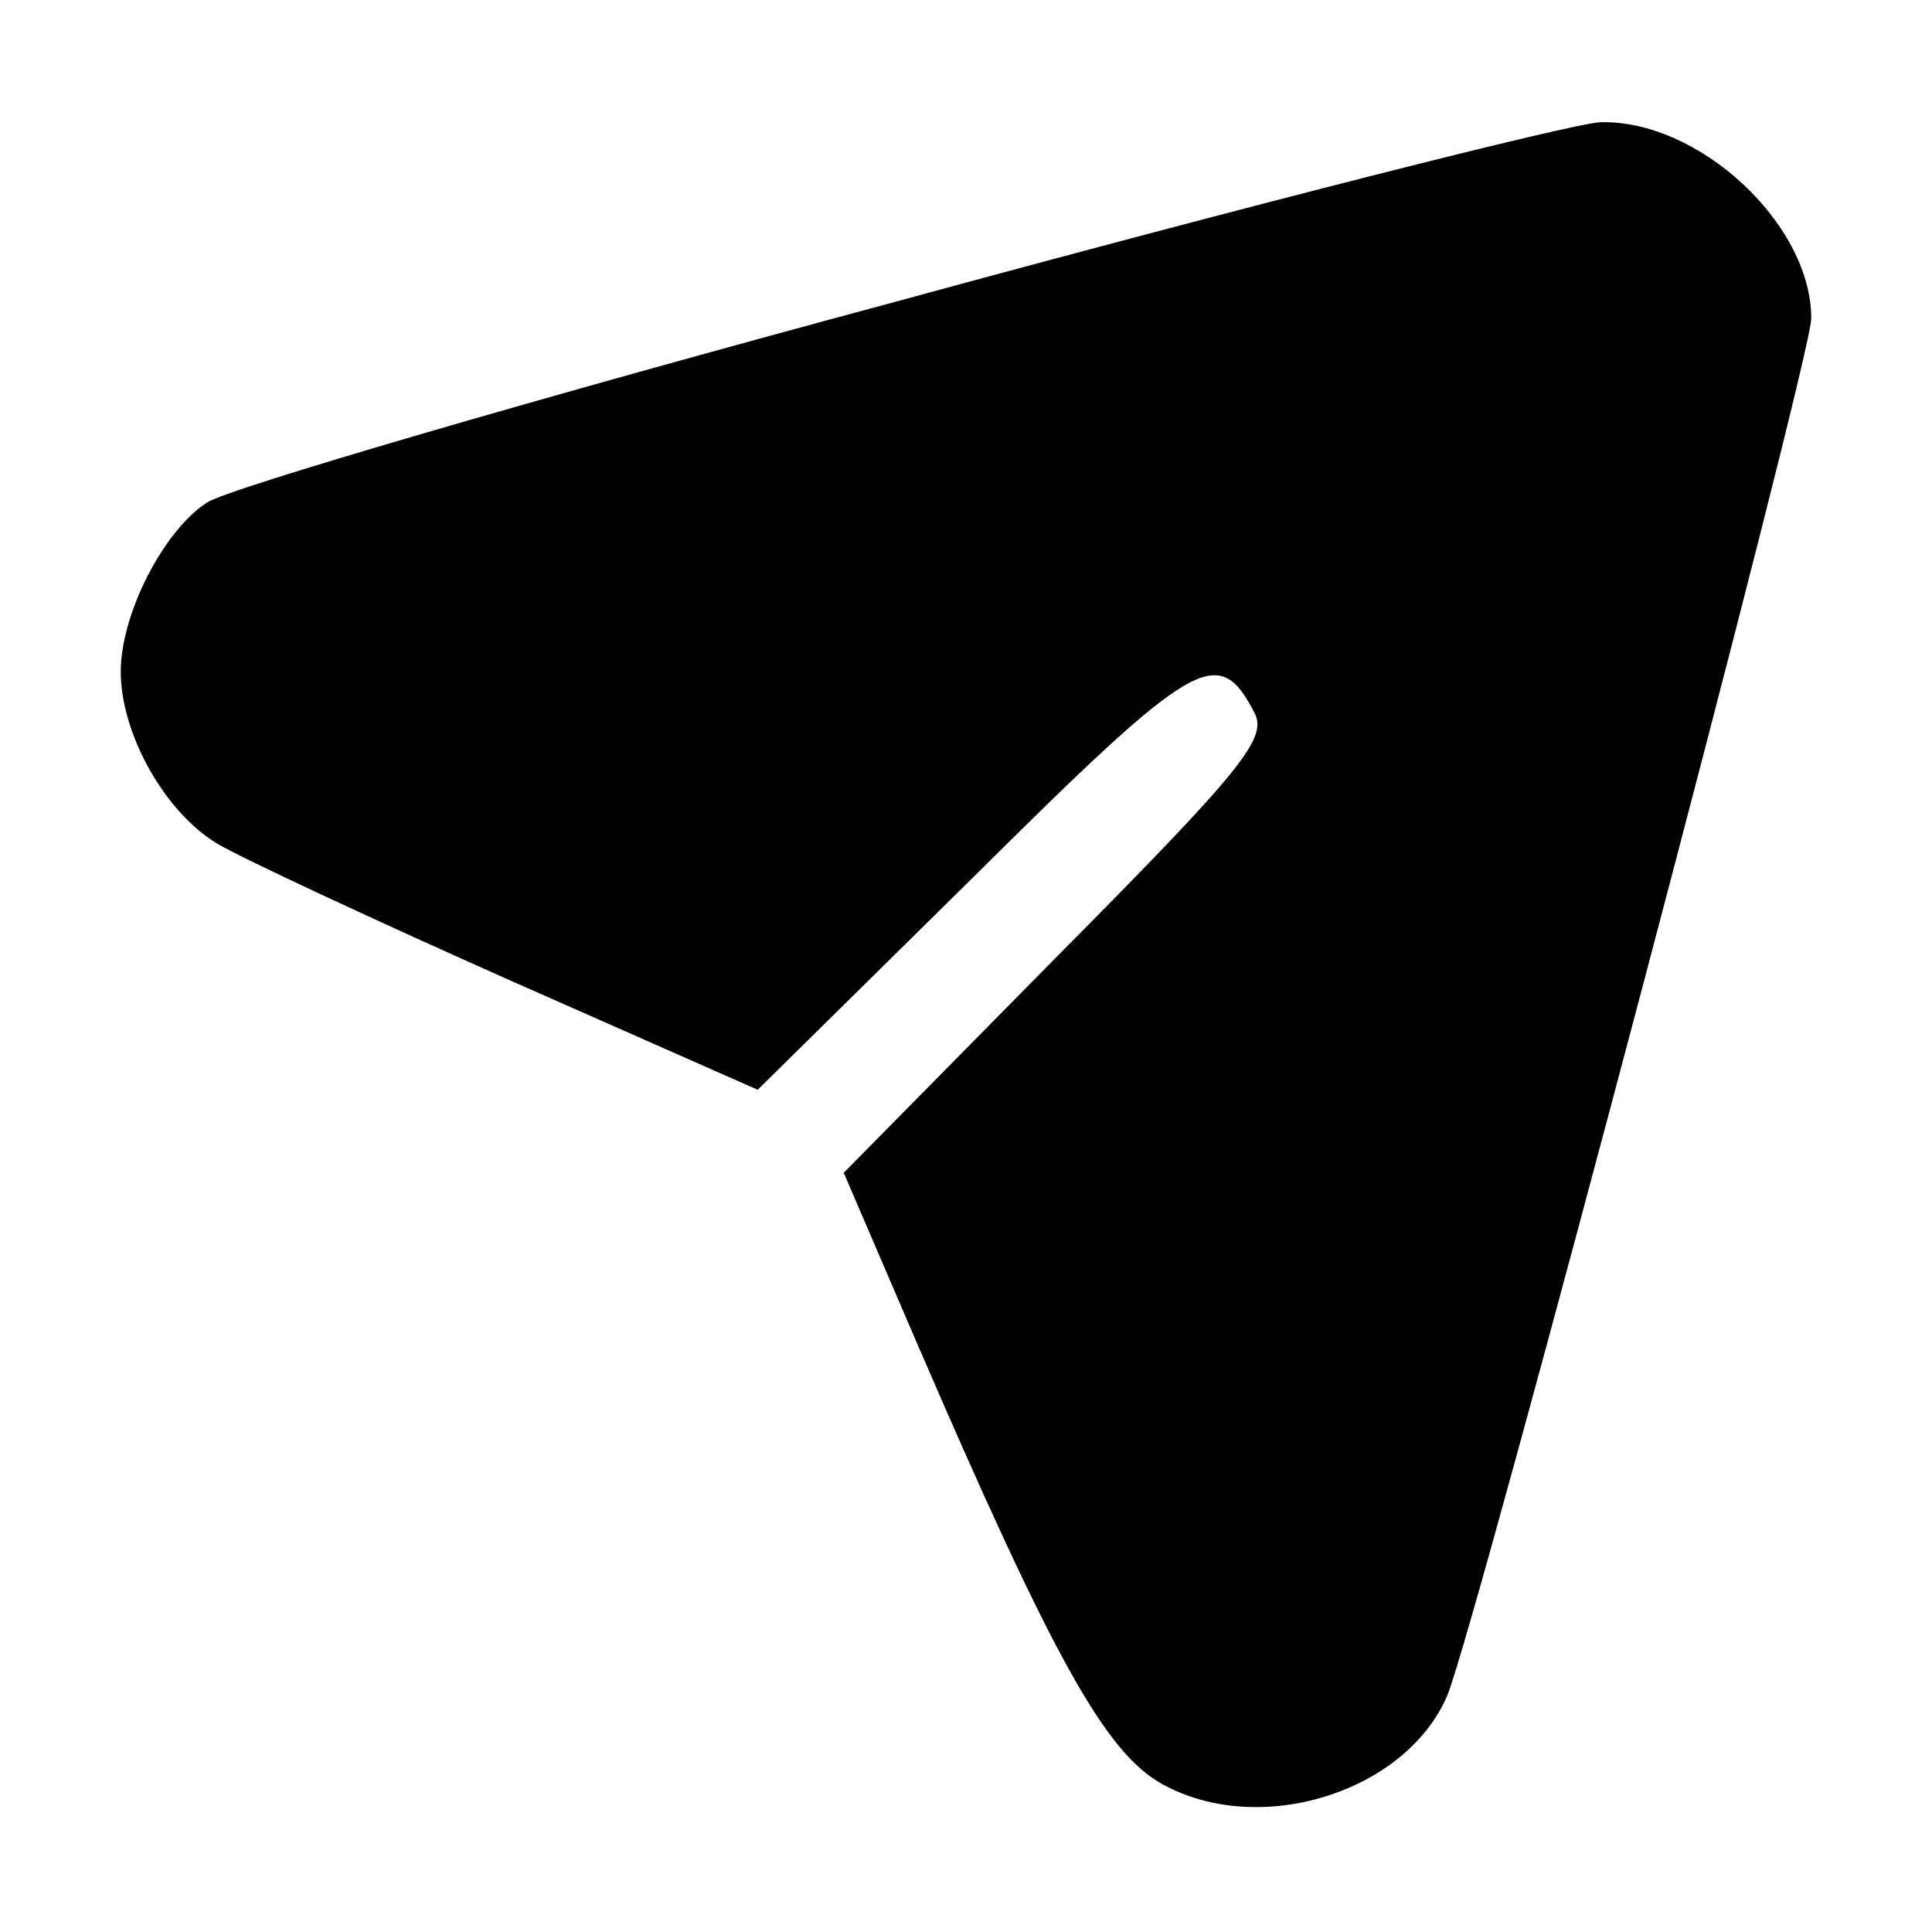 <?xml version="1.0" standalone="no"?>
<!DOCTYPE svg PUBLIC "-//W3C//DTD SVG 20010904//EN"
 "http://www.w3.org/TR/2001/REC-SVG-20010904/DTD/svg10.dtd">
<svg version="1.0" xmlns="http://www.w3.org/2000/svg"
 width="128pt" height="128pt" viewBox="0 0 128 128"
 preserveAspectRatio="xMidYMid meet">

<g transform="translate(0,128) scale(0.1,-0.1)"
fill="#000000" stroke="none">
<path d="M593 1080 c-238 -64 -443 -124 -456 -133 -29 -19 -57 -74 -57 -112 0
-41 29 -93 64 -114 17 -10 105 -51 195 -91 l163 -72 143 141 c147 146 162 155
186 109 9 -17 -7 -37 -131 -162 l-141 -143 49 -114 c89 -206 124 -270 162
-291 65 -36 162 -5 189 59 20 50 241 885 241 912 0 63 -75 132 -140 130 -19
-1 -229 -54 -467 -119z"/>
</g>
</svg>

